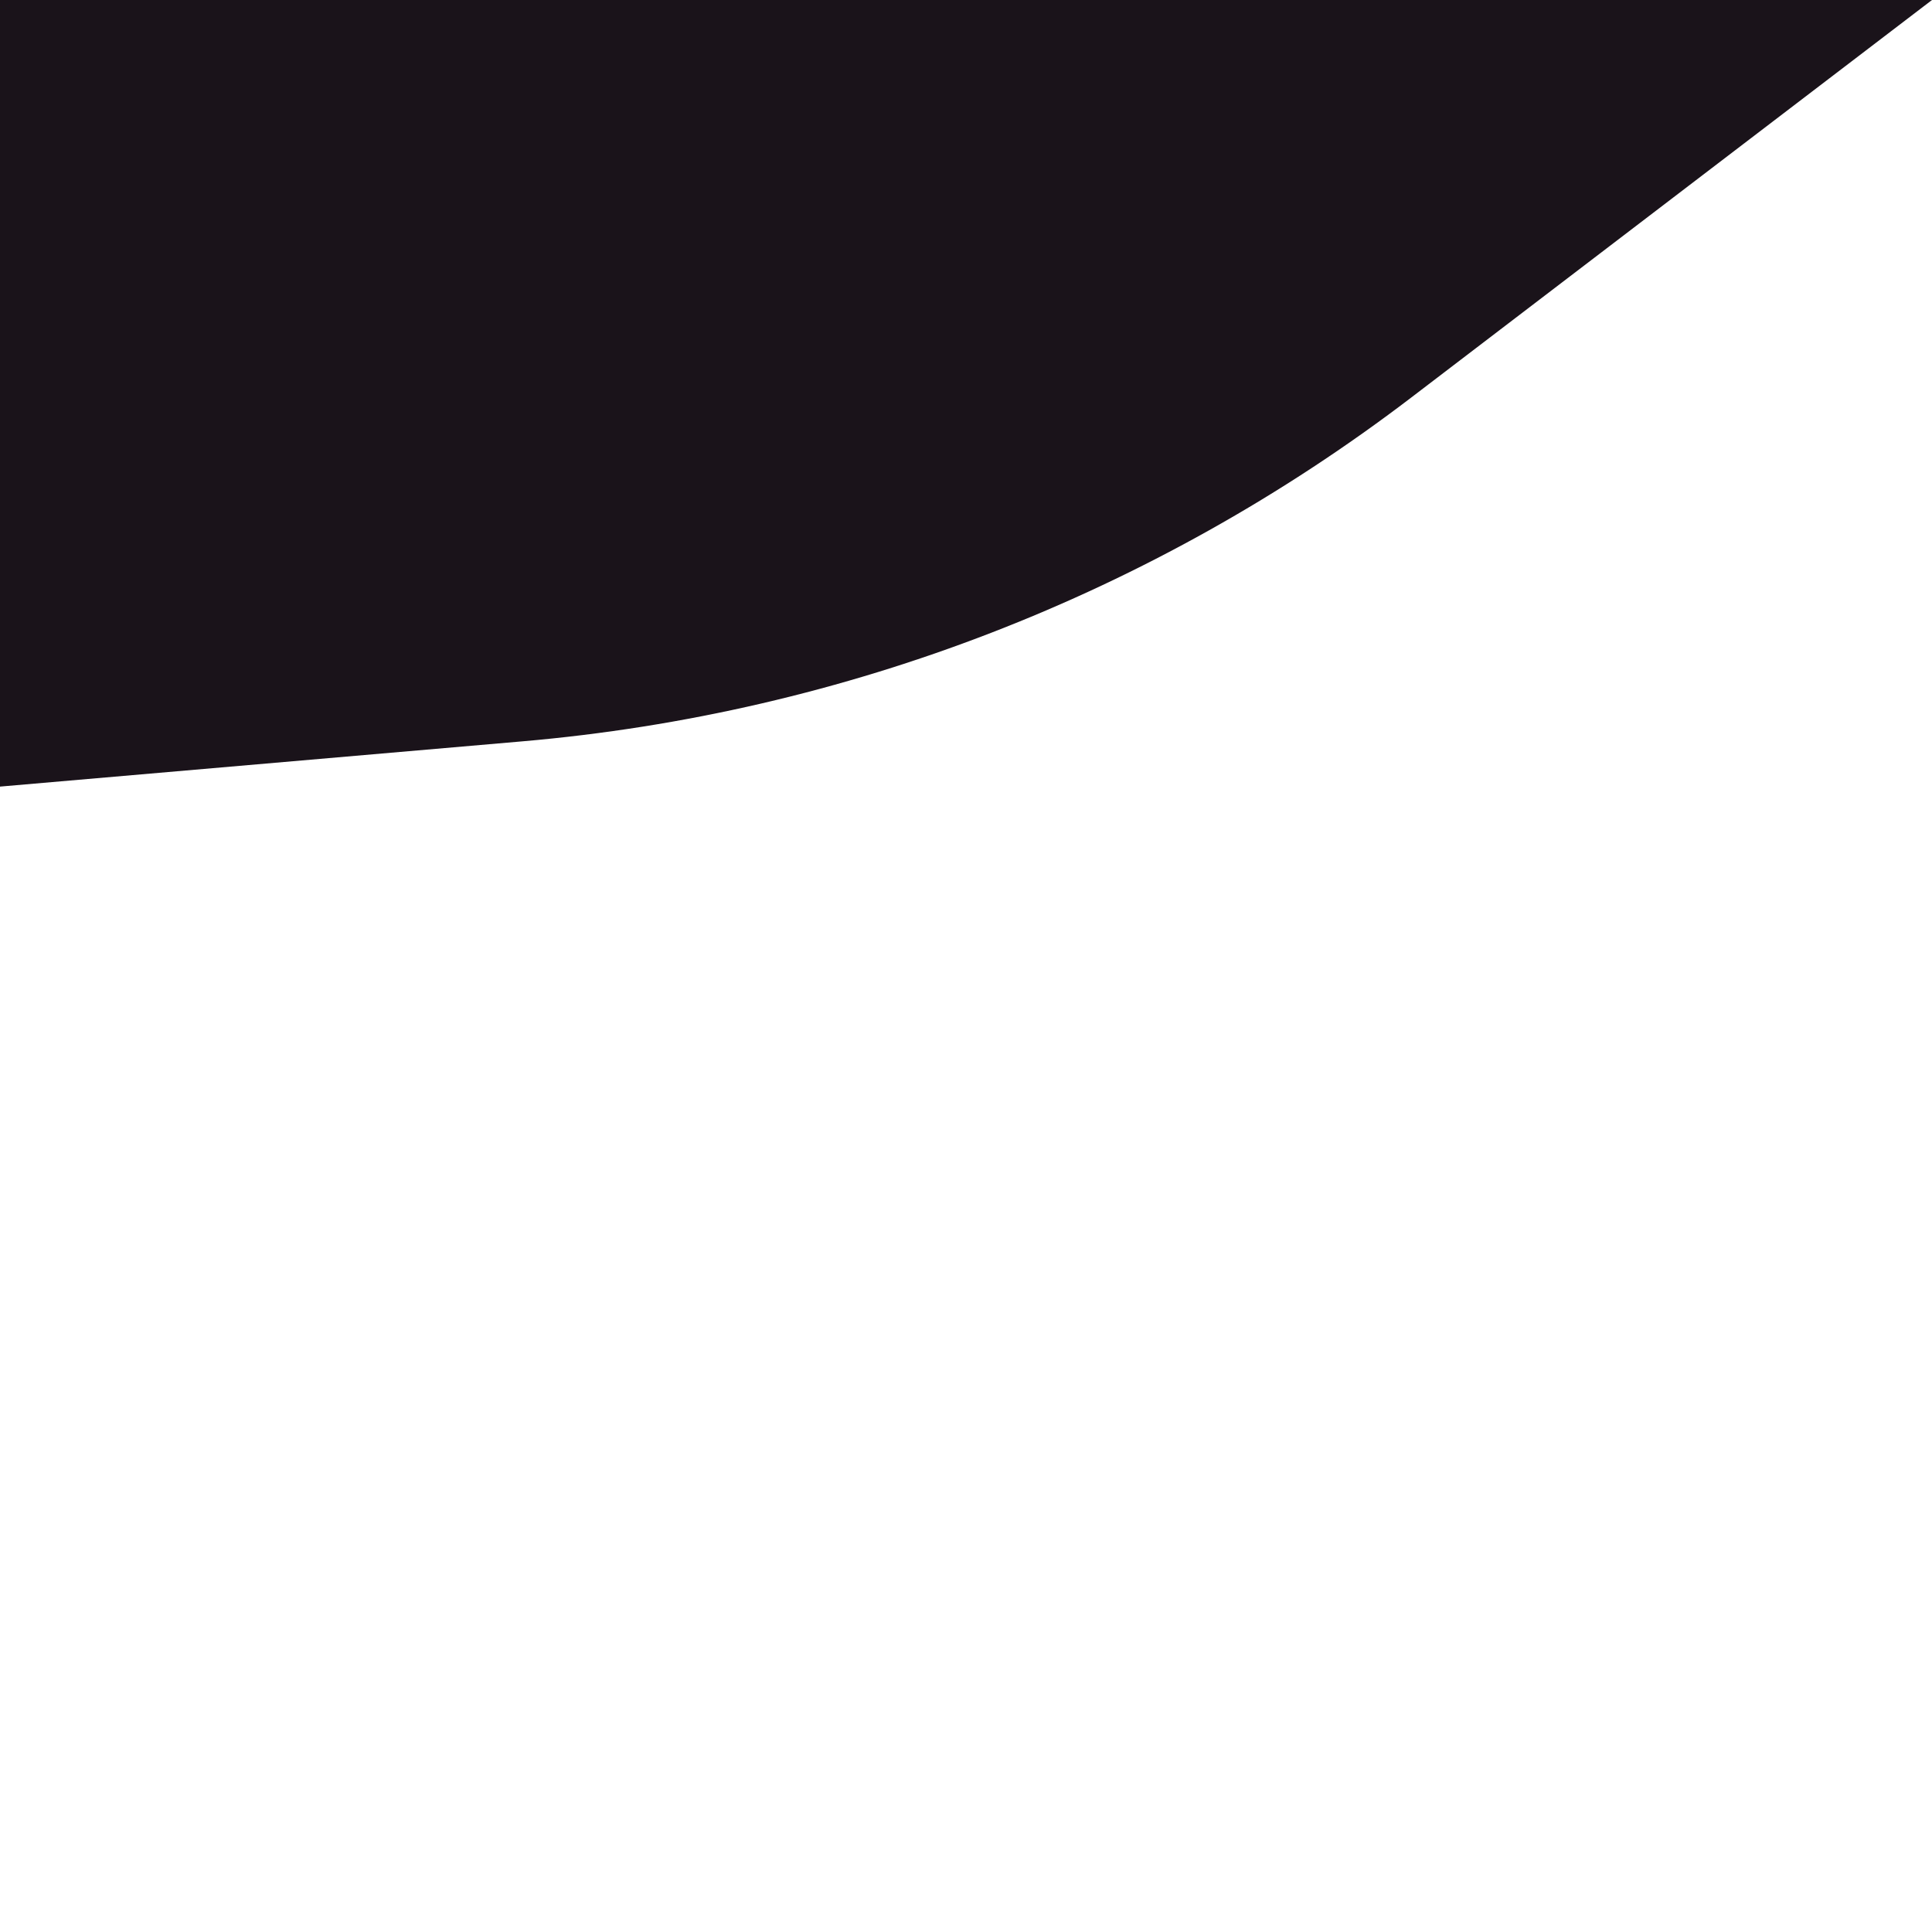<svg xmlns="http://www.w3.org/2000/svg" xmlns:xlink="http://www.w3.org/1999/xlink" viewBox="0 0 1400 1400">
    <path fill="#1a131a" d="M0 0c0 190 0 380 0 570c126.2-10.933 252.4-21.867 378.6-32.8c234-20.2 457.3-106.6 644-249.1C1148.4 192.067 1274.2 96.033 1400 0H0z">
        <animate attributeName="d" dur="25s" repeatCount="indefinite" values="
        M0 0c0 190 0 380 0 570c126.2-10.933 252.4-21.867 378.6-32.8c234-20.2 457.3-106.6 644-249.1C1148.4 192.067 1274.2 96.033 1400 0H0z;
        M0 0c0 190 0 380 0 570c0 0 207.2-.7 378.6-32.8c221.9-41.5 551.7-136.5 738.4-279C1211.4 186.2 1400 0 1400 0H0z;
        M0 0c0 190 0 380 0 570c0 0 181.6-2.4 358.6-17.6c224.9-19.3 553.6-172 730.1-326.9C1195.5 131.8 1400 0 1400 0H0z;
        M0 0c0 190 0 380 0 570c126.2-10.933 252.4-21.867 378.6-32.8c234-20.2 457.3-106.6 644-249.1C1148.4 192.067 1274.2 96.033 1400 0H0z"/>
    </path>
</svg>
